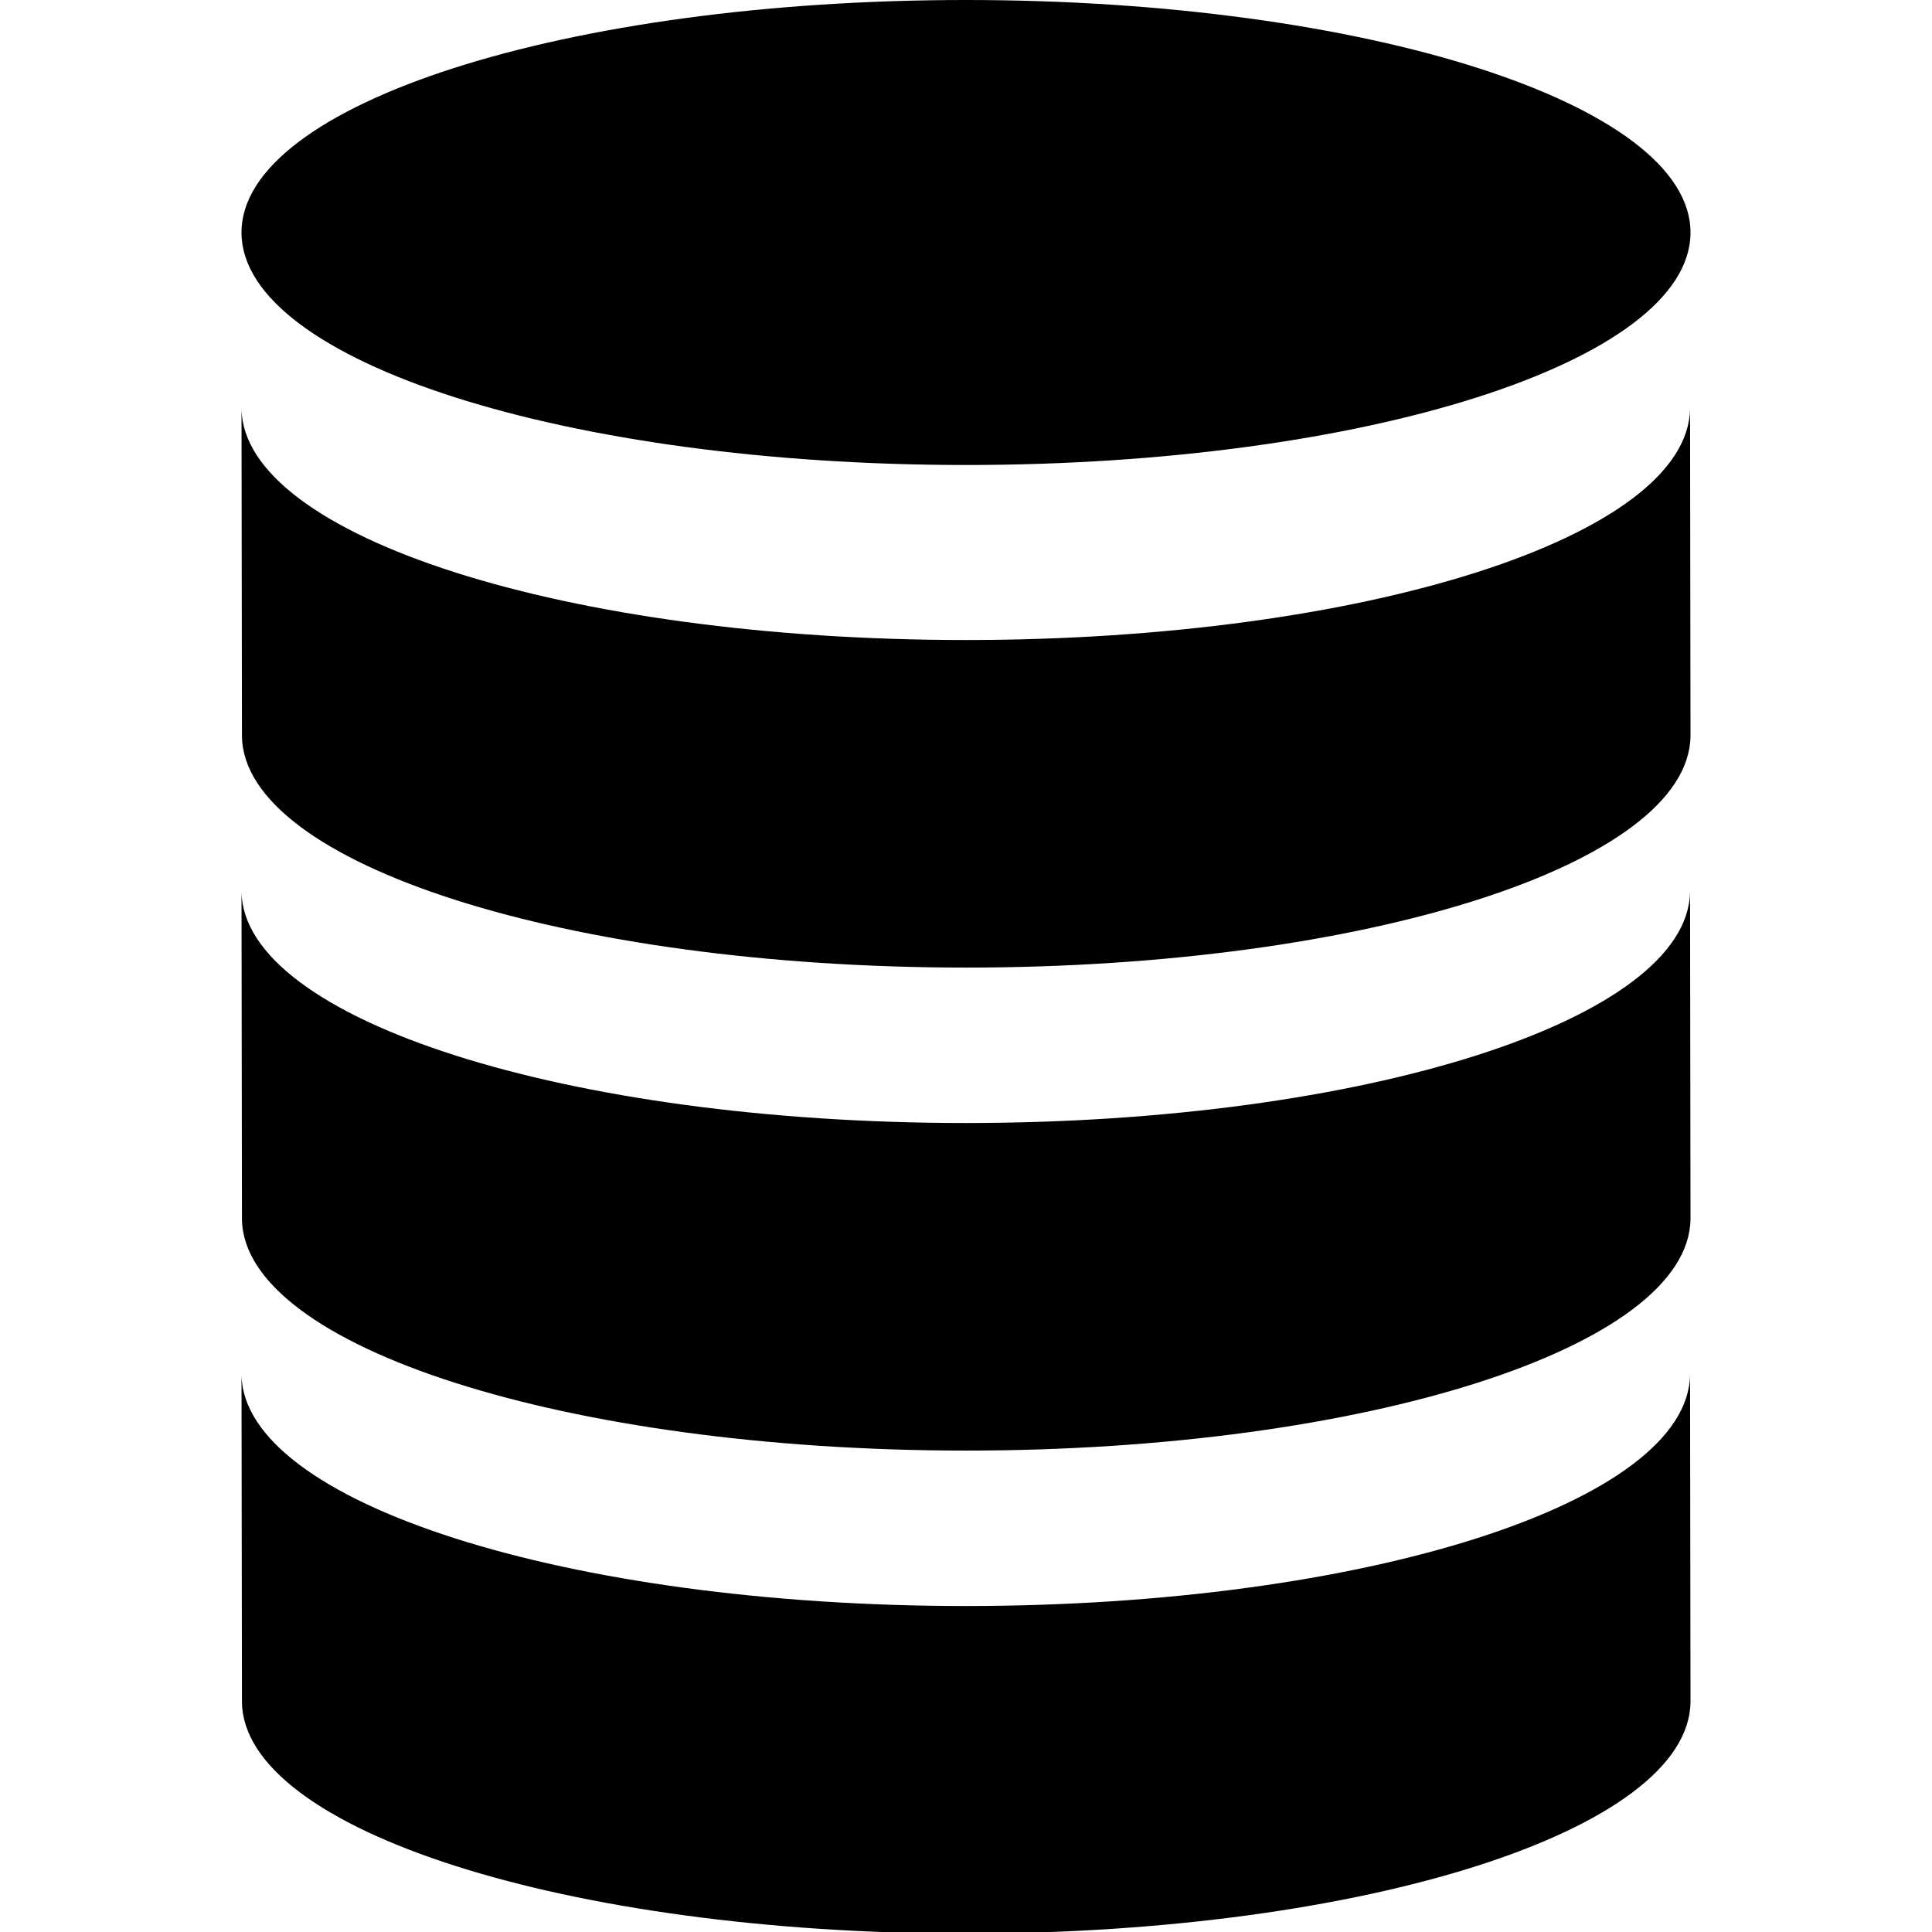 <svg xmlns="http://www.w3.org/2000/svg" viewBox="0 0 512 512"><title>data</title><g id="data"><path d="M448,61.61c0,.11,0,.22,0,.33-.53,33.88-86.29,61.29-192,61.29S64.54,95.82,64,61.94c0-.11,0-.22,0-.33C64,27.59,150,0,256,0S448,27.59,448,61.61ZM447.88,108c0,.11,0,.21,0,.32-.53,33.88-86.26,61.29-191.93,61.29S64.54,142.2,64,108.32V108l.12,86.81c0,.11,0,.21,0,.32.53,33.88,86.26,61.29,191.93,61.29S447.46,229,448,195.13c0-.11,0-.21,0-.32Zm0,128c0,.11,0,.21,0,.32-.53,33.88-86.26,61.29-191.93,61.29S64.54,270.2,64,236.32V236l.12,86.81c0,.11,0,.21,0,.32.53,33.88,86.26,61.29,191.93,61.29S447.46,357,448,323.13c0-.11,0-.21,0-.32Zm0,128c0,.11,0,.21,0,.32-.53,33.88-86.26,61.29-191.93,61.29S64.54,398.2,64,364.32V364l.12,86.81c0,.11,0,.21,0,.32.53,33.88,86.26,61.29,191.93,61.29S447.46,485,448,451.13c0-.11,0-.21,0-.32Z"/></g></svg>